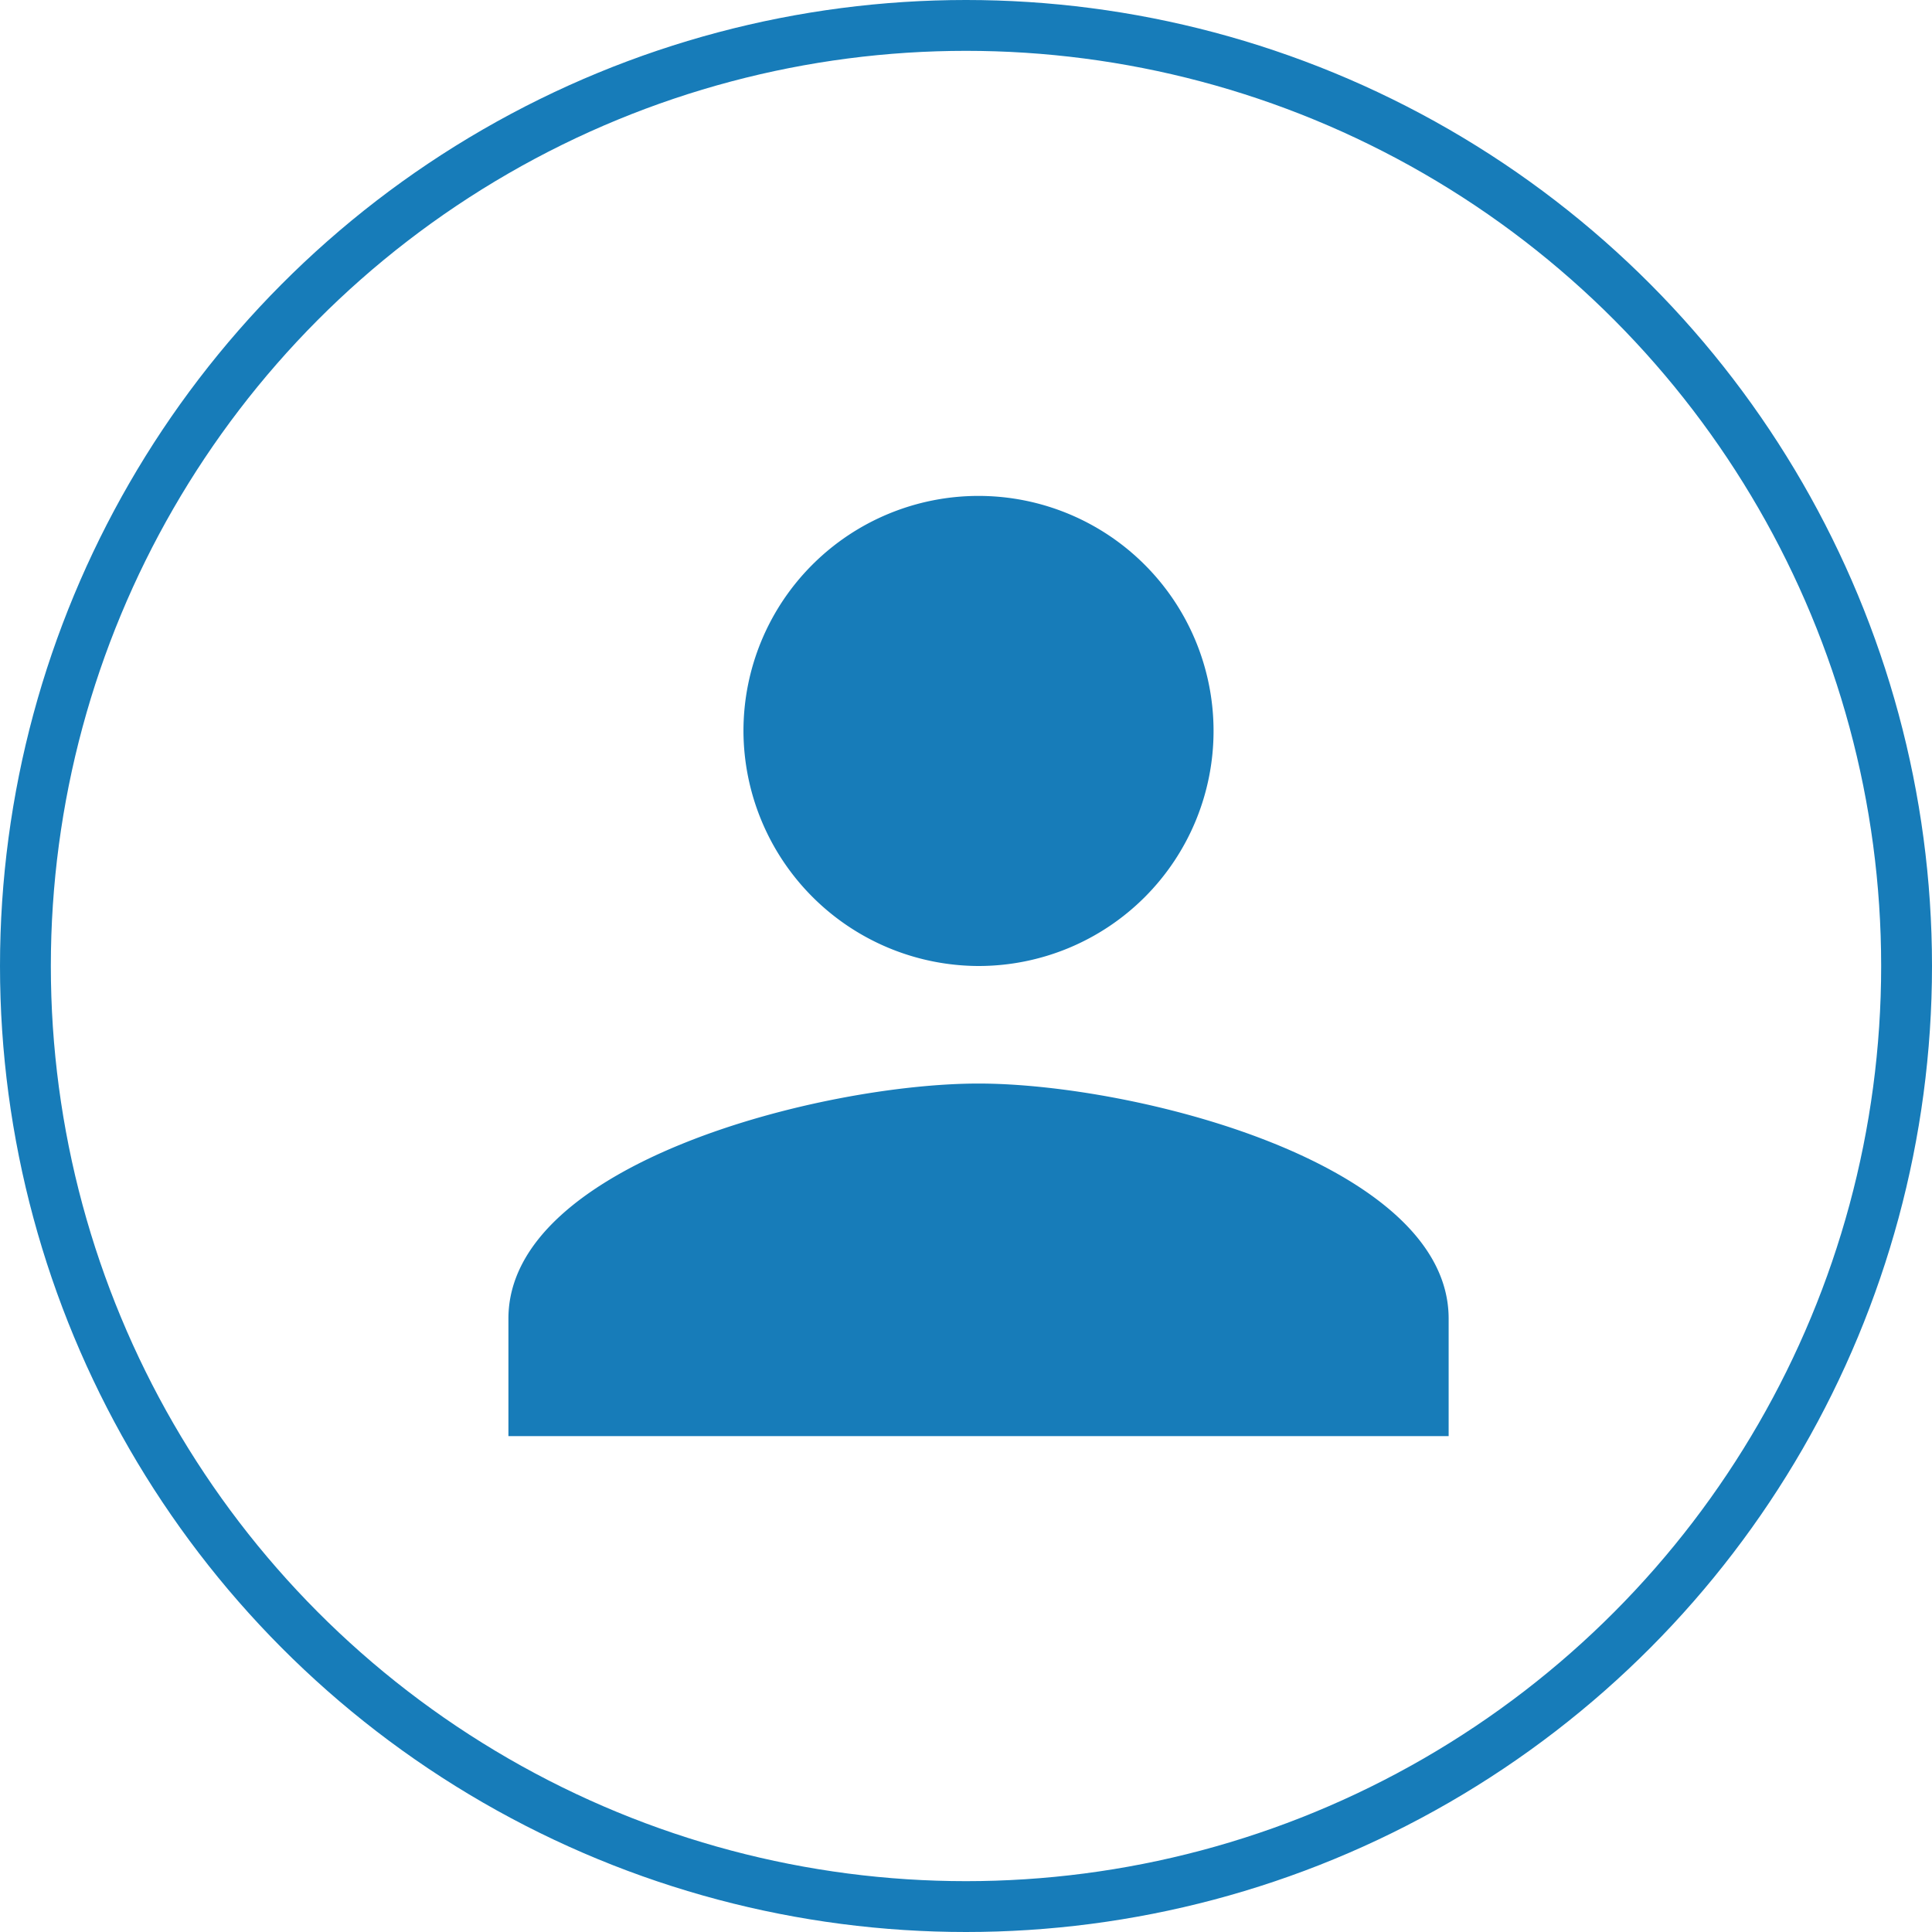 <svg xmlns="http://www.w3.org/2000/svg"  viewBox="0 0 38 38" >
  <g id="Group_14249" data-name="Group 14249" transform="translate(-285 -56)">
    <g id="Ellipse_19" data-name="Ellipse 19" transform="translate(285 56)" fill="none" stroke="#177cb9" stroke-width="1">
      <circle cx="19" cy="19" r="19" stroke="none"/>
      <circle cx="19" cy="19" r="18.5" fill="none"/>
    </g>
    <path id="Icon_ionic-md-person" data-name="Icon ionic-md-person" d="M13.746,13.746A4.623,4.623,0,1,0,9.123,9.123,4.637,4.637,0,0,0,13.746,13.746Zm0,2.312c-3.063,0-9.246,1.56-9.246,4.623v2.312H22.993V20.681C22.993,17.618,16.809,16.058,13.746,16.058Z" transform="translate(290.5 61.254)" fill="#177cb9"/>
  </g>
</svg>